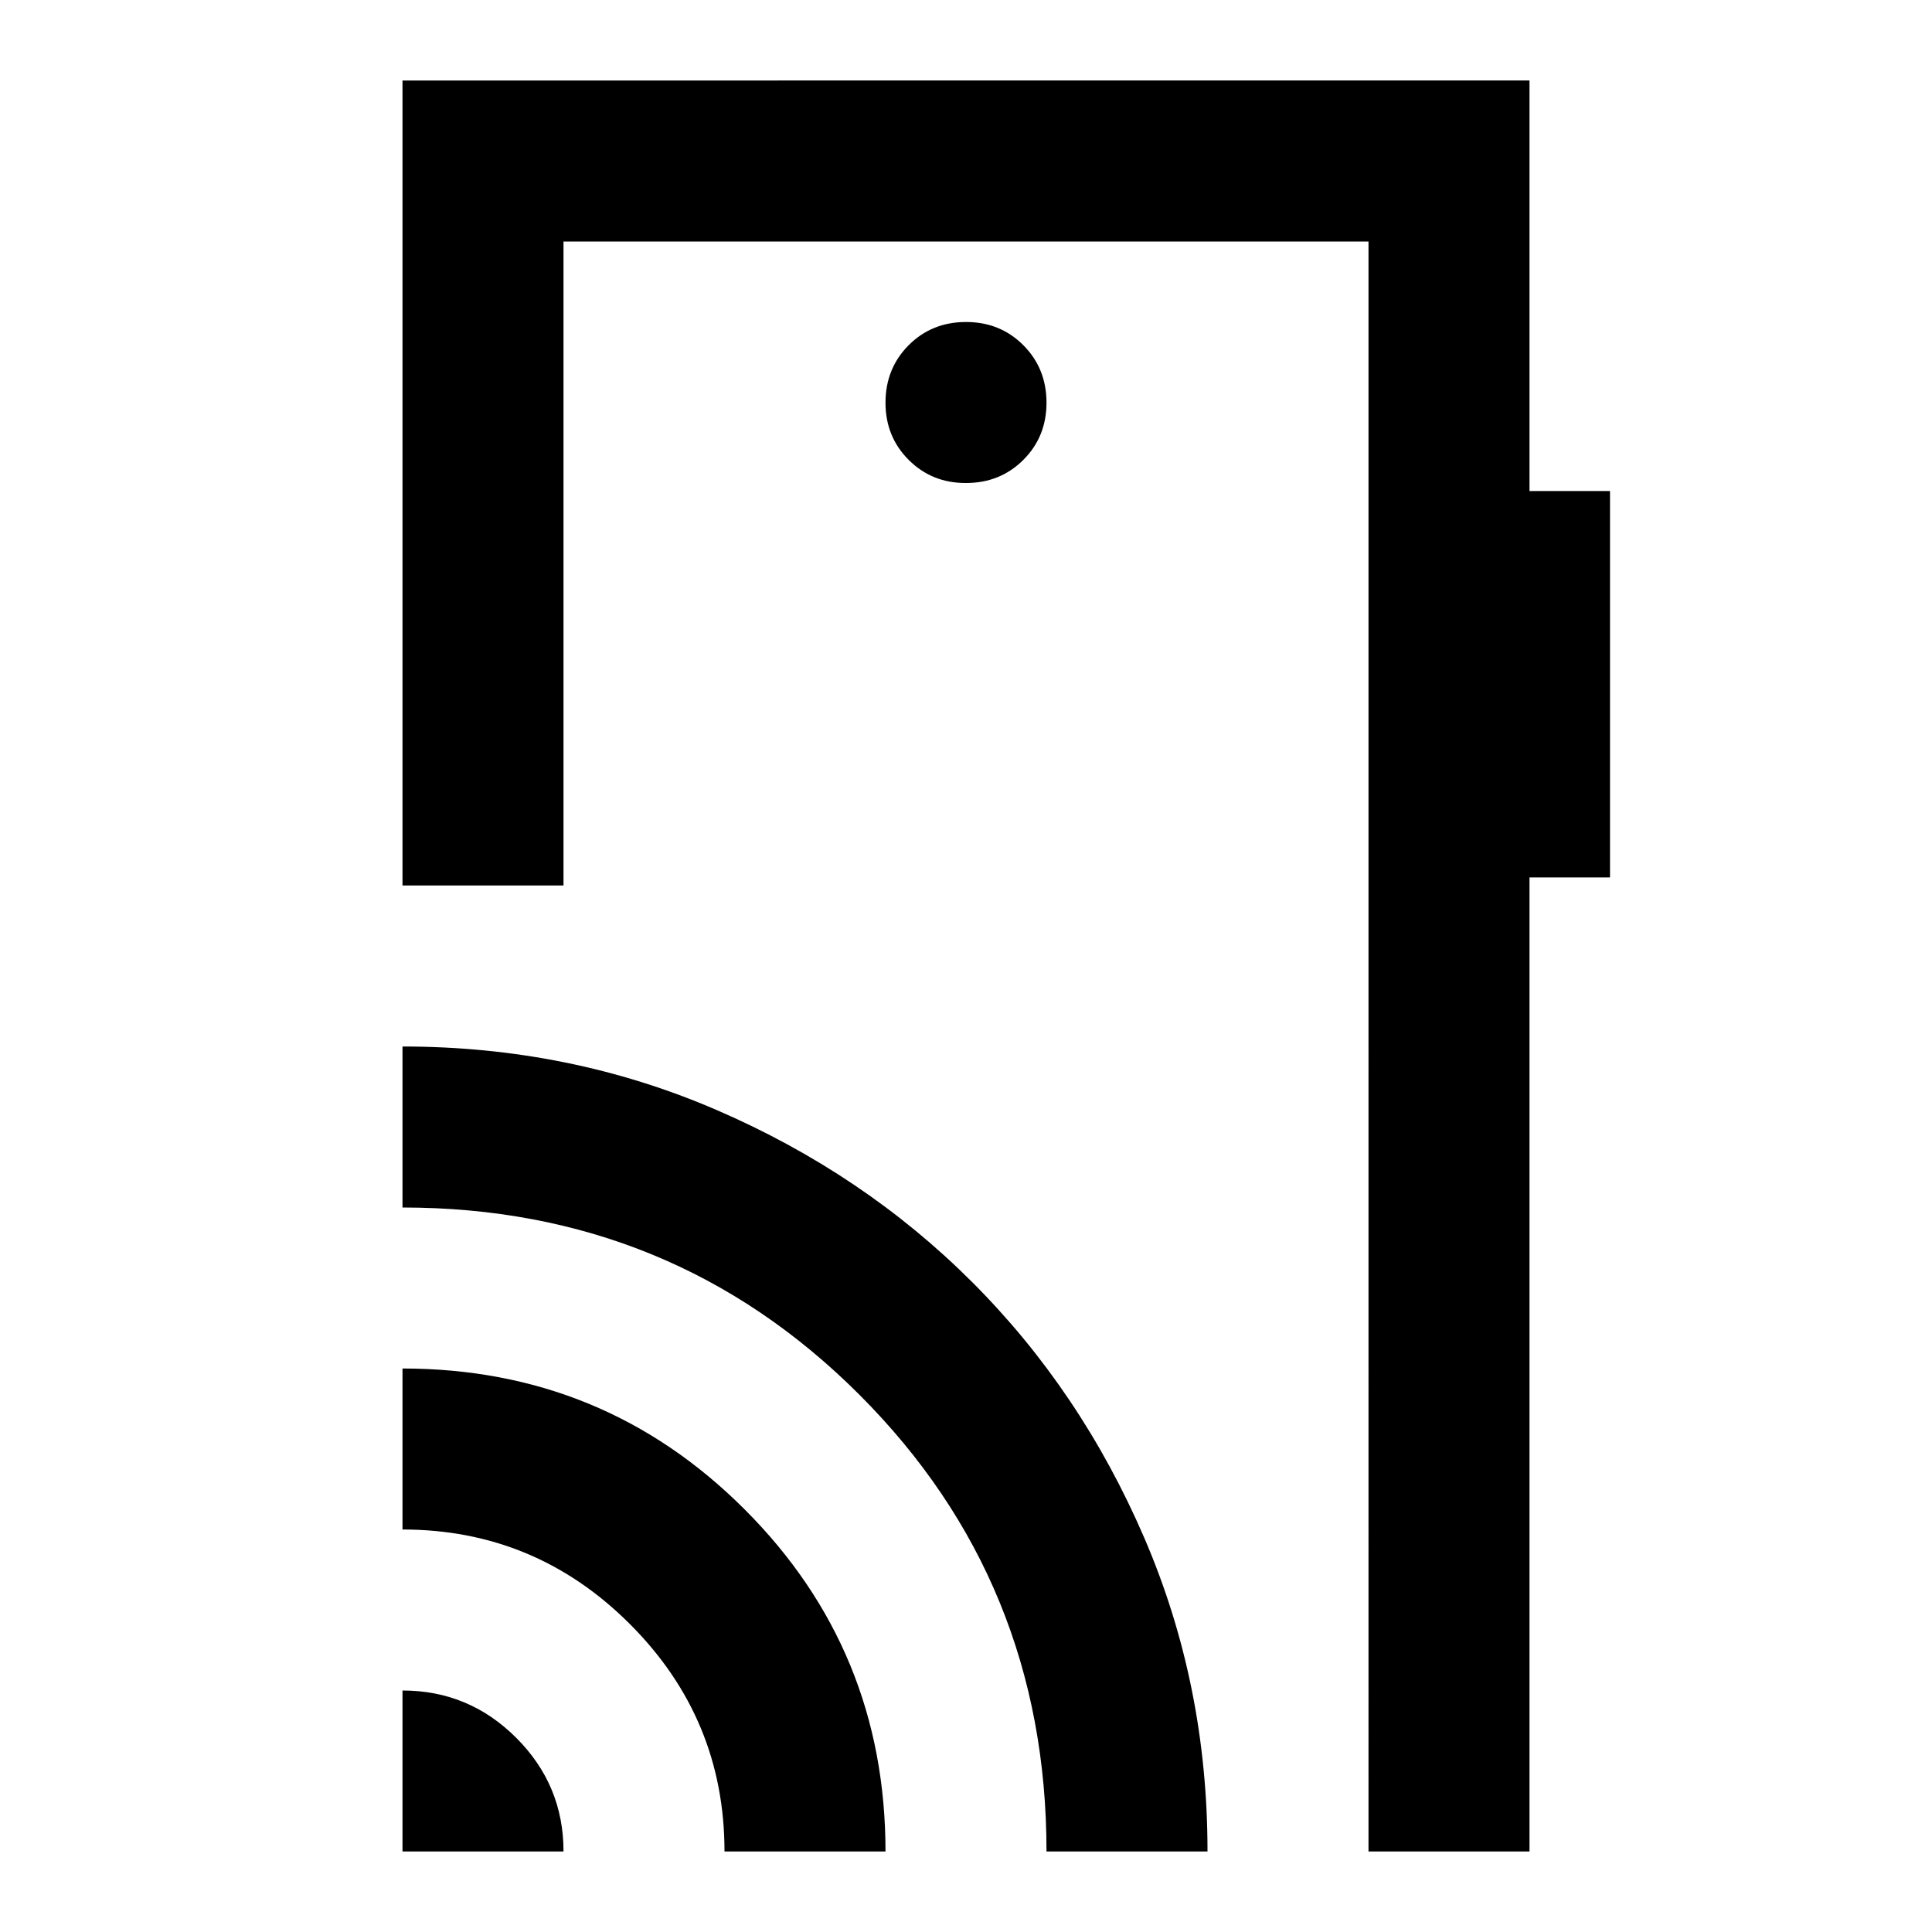<svg xmlns="http://www.w3.org/2000/svg" viewBox="0 0 24 24" width="24" height="24"><path fill="currentColor" d="M5 23v-2q.825 0 1.413.588T7 23zm4 0q0-1.65-1.175-2.825T5 19v-2q2.5 0 4.25 1.75T11 23zm4 0q0-3.35-2.325-5.675T5 15v-2q2.075 0 3.9.788t3.175 2.137t2.138 3.175T15 23zm6-22v5.1h1v4.8h-1V23h-2V3H7v8H5V1zm-7 5q.425 0 .713-.288T13 5t-.288-.712T12 4t-.712.288T11 5t.288.713T12 6m5 17V3z"/></svg>
